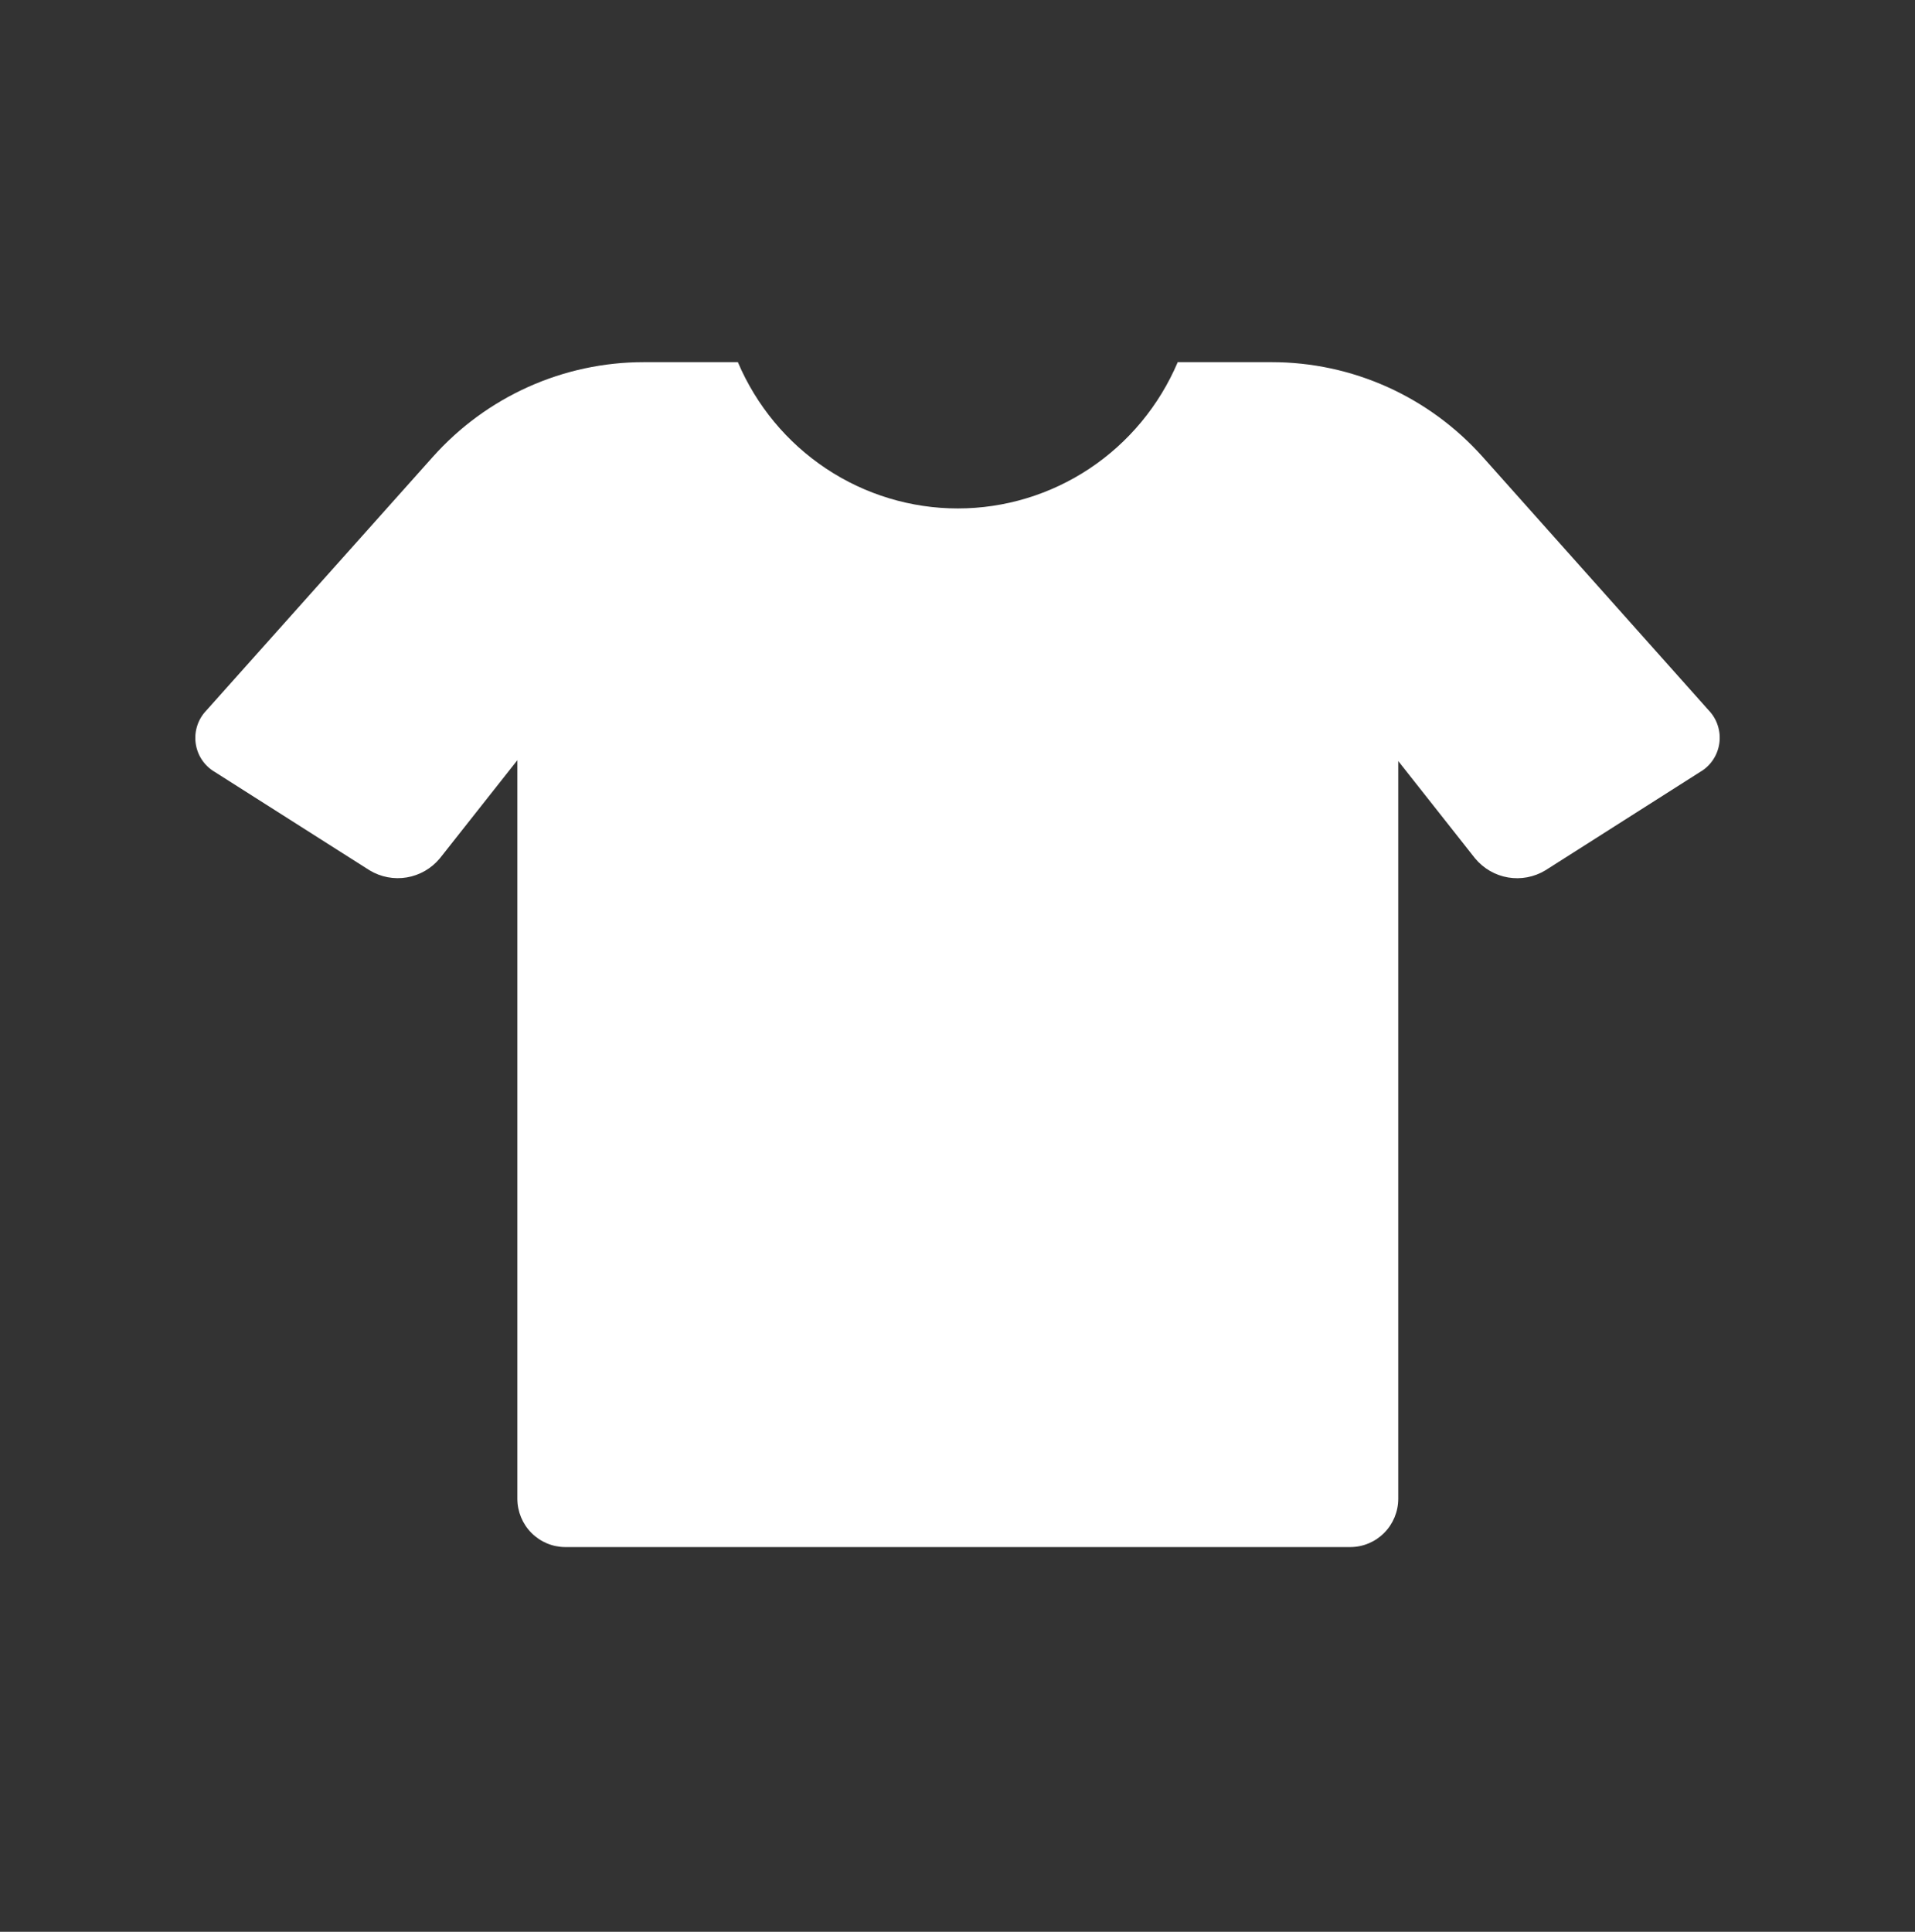 <svg width="115" height="116" viewBox="0 0 115 116" fill="none" xmlns="http://www.w3.org/2000/svg">
<rect x="0" y="0" width="115" height="116" fill="#333333" stroke="none"/>
<path d="M102.09 46.357L92.805 52.261C92.131 52.669 91.335 52.821 90.561 52.689C89.786 52.557 89.083 52.15 88.58 51.541L83.968 45.698V89.998C83.967 90.766 83.663 91.503 83.124 92.046C82.585 92.59 81.855 92.896 81.093 92.898H33.943C33.181 92.896 32.451 92.59 31.912 92.046C31.373 91.503 31.07 90.766 31.068 89.998V45.649L26.414 51.541C25.911 52.148 25.21 52.554 24.436 52.686C23.663 52.818 22.868 52.667 22.195 52.261L12.904 46.357C12.594 46.177 12.328 45.928 12.128 45.628C11.928 45.329 11.799 44.987 11.751 44.629C11.702 44.271 11.736 43.907 11.848 43.564C11.961 43.221 12.151 42.909 12.402 42.651L25.99 27.437C27.587 25.646 29.54 24.214 31.721 23.234C33.903 22.254 36.264 21.747 38.652 21.747H44.311C45.419 24.354 47.261 26.576 49.608 28.137C51.956 29.698 54.706 30.531 57.518 30.531C60.33 30.531 63.08 29.698 65.428 28.137C67.775 26.576 69.617 24.354 70.725 21.747H76.378C78.768 21.748 81.13 22.255 83.313 23.236C85.495 24.218 87.448 25.651 89.046 27.443L102.604 42.645C102.855 42.904 103.044 43.218 103.155 43.561C103.267 43.905 103.3 44.27 103.25 44.629C103.201 44.987 103.07 45.329 102.869 45.629C102.668 45.928 102.401 46.178 102.09 46.357Z" fill="white"/>
</svg>
